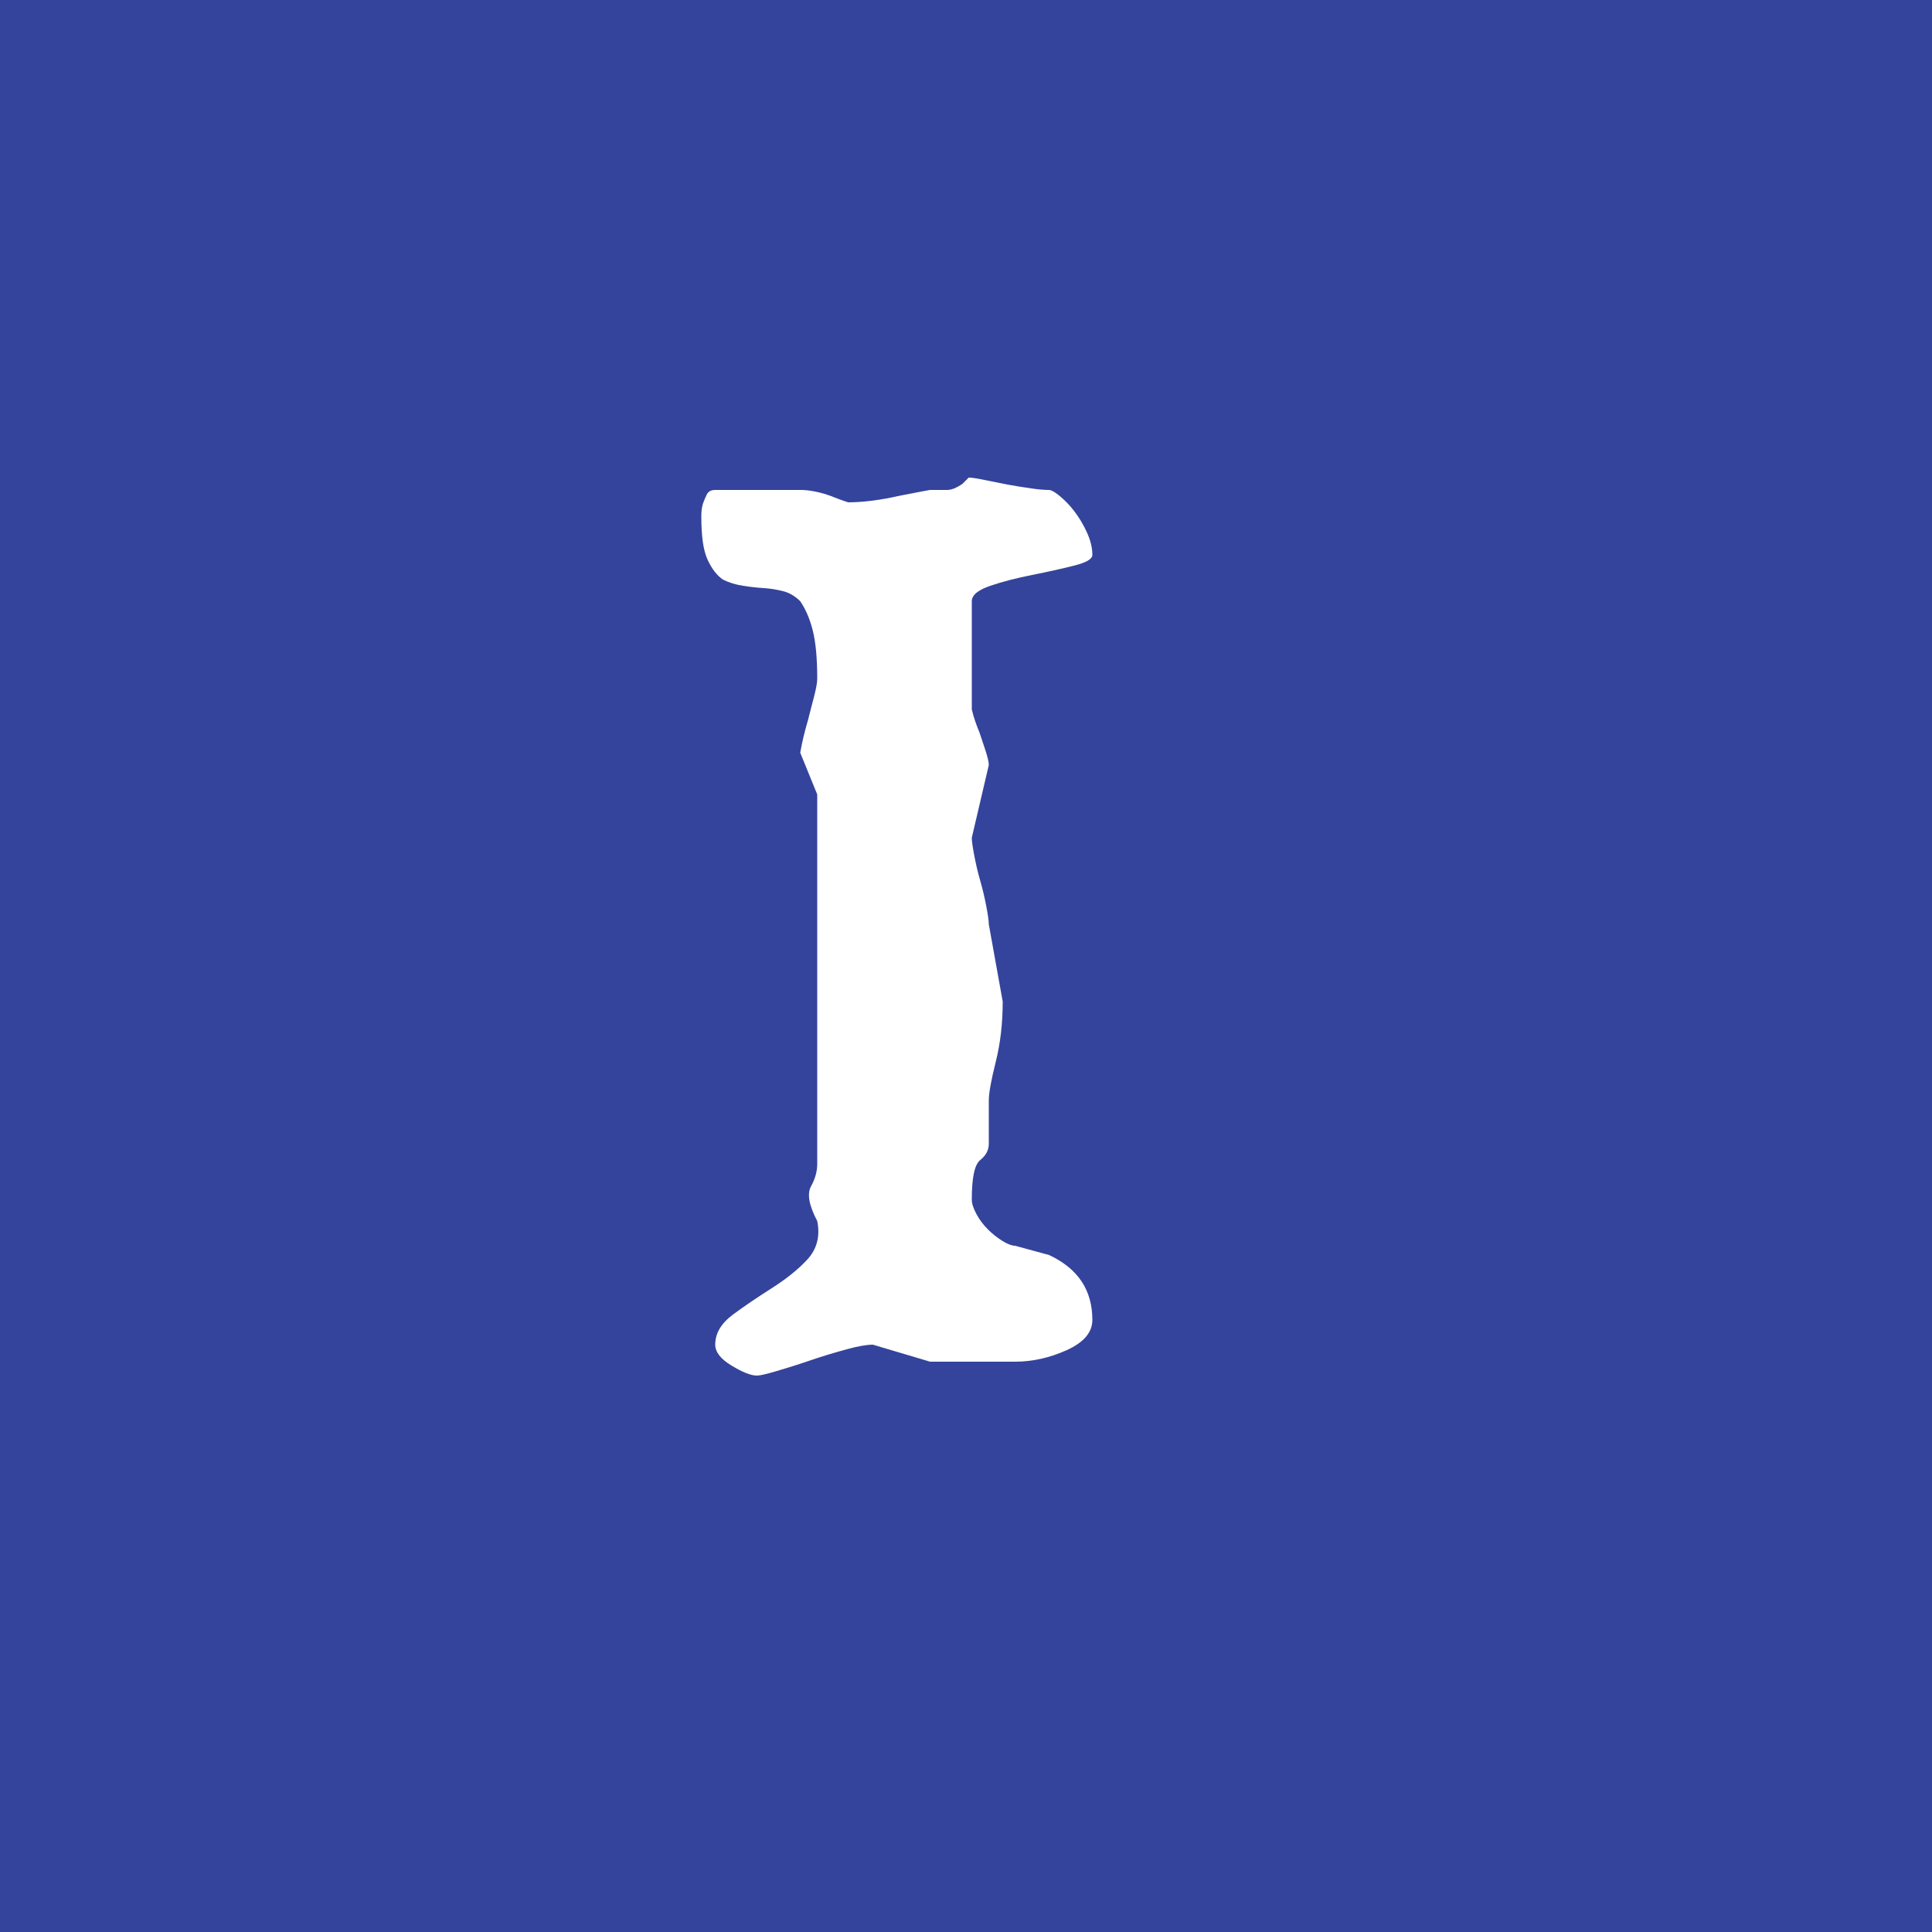 <?xml version="1.0" encoding="utf-8"?>
<!-- Generator: Adobe Illustrator 22.0.1, SVG Export Plug-In . SVG Version: 6.00 Build 0)  -->
<svg version="1.1" xmlns="http://www.w3.org/2000/svg" xmlns:xlink="http://www.w3.org/1999/xlink" x="0px" y="0px"
	 viewBox="0 0 500 500" style="enable-background:new 0 0 500 500;" xml:space="preserve">
<style type="text/css">
	.st0{fill:#231F20;}
	.st1{fill:#FFFFFF;}
	.st2{fill:#231F20;stroke:#FFFFFF;stroke-width:8;stroke-miterlimit:10;}
	.st3{fill:url(#SVGID_1_);}
	.st4{fill:url(#SVGID_2_);}
	.st5{fill:#E48F2E;}
	.st6{fill:#34449C;}
</style>
<g id="Layer_1">
	<rect x="-12.6" y="-10.7" class="st6" width="525.1" height="521.4"/>
	<g>
		<path class="st1" d="M250.7,123.6c0.8,0,2.1,0.2,4,0.6c1.9,0.4,3.9,0.8,6,1.2c2.1,0.4,4.2,0.7,6.2,1c2,0.3,3.5,0.4,4.6,0.4
			c0.5,0,1.5,0.5,2.8,1.6c1.3,1.1,2.6,2.4,3.8,4c1.2,1.6,2.3,3.4,3.2,5.4c0.9,2,1.4,3.9,1.4,5.8c0,1.1-1.6,2-4.8,2.8
			c-3.2,0.8-6.8,1.6-10.8,2.4c-4,0.8-7.6,1.7-10.8,2.8c-3.2,1.1-4.8,2.4-4.8,4v28c0.5,2.1,1.2,4.1,2,6c0.5,1.6,1.1,3.2,1.6,4.8
			c0.5,1.6,0.8,2.8,0.8,3.6l-4.4,18.8c0,0.8,0.2,2.3,0.6,4.4c0.4,2.1,0.9,4.4,1.6,6.8c0.7,2.4,1.2,4.7,1.6,6.8
			c0.4,2.1,0.6,3.6,0.6,4.4l3.6,20c0,5.6-0.6,10.8-1.8,15.6c-1.2,4.8-1.8,8.1-1.8,10V296c0,1.6-0.7,3-2.2,4.2
			c-1.5,1.2-2.2,4.6-2.2,10.2c0,1.1,0.4,2.3,1.2,3.8c0.8,1.5,1.8,2.8,3,4c1.2,1.2,2.5,2.2,3.8,3c1.3,0.8,2.4,1.2,3.2,1.2l8.8,2.4
			c7.5,3.5,11.2,9.1,11.2,16.8c0,3.2-2.2,5.8-6.6,7.8s-8.9,3-13.4,3h-6.8h-7.6h-7.6l-14.8-4.4c-1.6,0-3.9,0.4-6.8,1.2
			c-2.9,0.8-6,1.7-9.2,2.8c-3.2,1.1-6.1,2-8.8,2.8c-2.7,0.8-4.4,1.2-5.2,1.2c-1.6,0-3.8-0.9-6.6-2.6c-2.8-1.7-4.2-3.5-4.2-5.4
			c0-2.9,1.5-5.5,4.6-7.8c3.1-2.3,6.4-4.5,10-6.8c3.6-2.3,6.7-4.7,9.2-7.4c2.5-2.7,3.4-6,2.6-10c-2.1-4-2.7-7-1.6-9
			c1.1-2,1.6-3.9,1.6-5.8v-10.8v-26.8v-58l-4.4-10.8c0.5-2.9,1.2-5.7,2-8.4c0.5-2.1,1.1-4.2,1.6-6.2c0.5-2,0.8-3.5,0.8-4.6
			c0-5.3-0.4-9.5-1.2-12.6c-0.8-3.1-1.9-5.5-3.2-7.4c-1.3-1.3-2.8-2.2-4.4-2.6c-1.6-0.4-3.3-0.7-5-0.8c-1.7-0.1-3.5-0.3-5.4-0.6
			c-1.9-0.3-3.6-0.8-5.2-1.6c-1.6-1.1-2.9-2.8-4-5.2c-1.1-2.4-1.6-6.1-1.6-11.2c0-1.1,0.1-2.1,0.4-3.2c0.3-0.8,0.6-1.6,1-2.4
			c0.4-0.8,1.1-1.2,2.2-1.2h7.6h14.4c1.1,0,2.3,0.1,3.8,0.4c1.5,0.3,2.9,0.7,4.2,1.2c1.3,0.5,2.8,1.1,4.4,1.6c1.6,0,3.6-0.1,6-0.4
			c2.4-0.3,4.7-0.7,6.8-1.2c2.7-0.5,5.5-1.1,8.4-1.6h4.4c1.1,0,2.4-0.5,4-1.6L250.7,123.6z"/>
	</g>
</g>
<g id="Layer_2">
</g>
<g id="Layer_3">
</g>
</svg>
